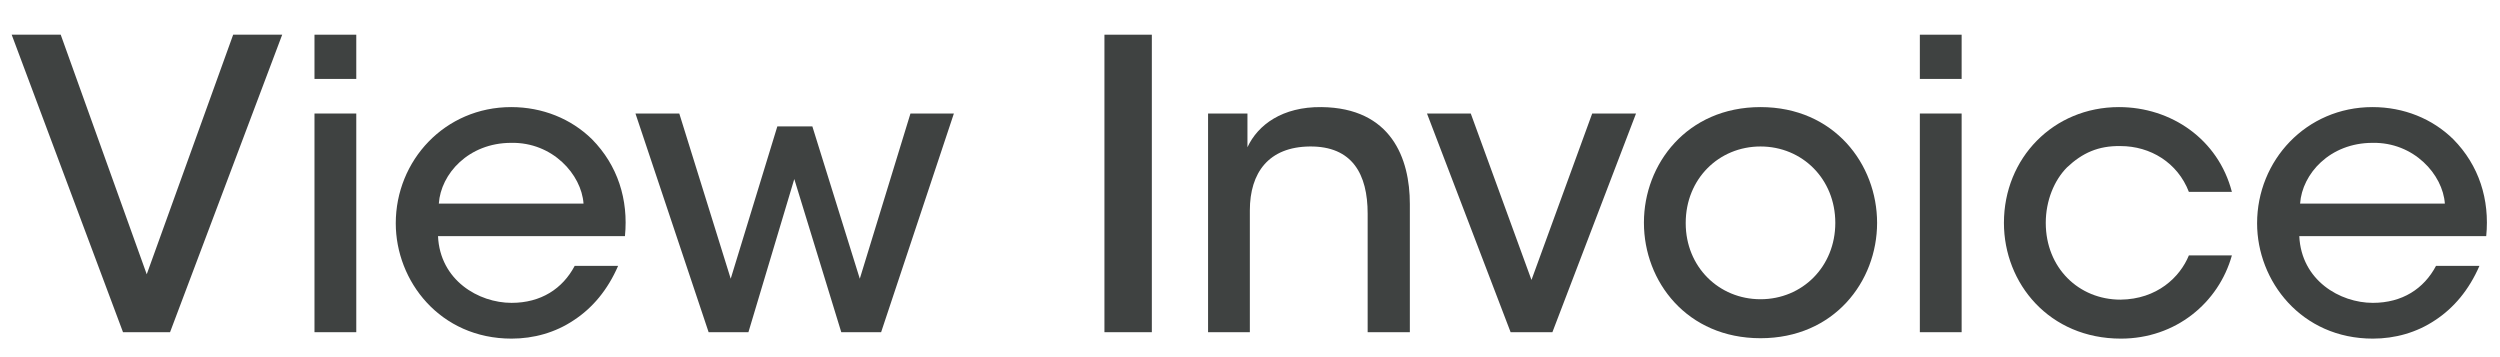 <svg width="49" height="7" viewBox="0 0 49 7" fill="none" xmlns="http://www.w3.org/2000/svg">
<path d="M2.411 6.511L0.229 0.68H1.19L2.876 5.376L4.57 0.68H5.531L3.333 6.511H2.411Z" fill="#3F4241"/>
<path d="M6.164 1.547V0.68H6.983V1.547H6.164ZM6.164 6.511V2.225H6.983V6.511H6.164Z" fill="#3F4241"/>
<path d="M12.249 4.628H8.585C8.624 5.495 9.381 5.936 10.027 5.936C10.602 5.936 11.027 5.66 11.264 5.211H12.115C11.91 5.684 11.611 6.038 11.248 6.275C10.886 6.519 10.46 6.637 10.027 6.637C8.624 6.637 7.757 5.51 7.757 4.376C7.757 3.146 8.719 2.099 10.019 2.099C10.633 2.099 11.193 2.327 11.603 2.729C12.107 3.241 12.32 3.911 12.249 4.628ZM8.601 3.99H11.437C11.398 3.422 10.831 2.784 10.019 2.8C9.184 2.8 8.64 3.407 8.601 3.99Z" fill="#3F4241"/>
<path d="M13.889 6.511L12.455 2.225H13.314L14.322 5.463L15.236 2.477H15.922L16.852 5.463L17.845 2.225H18.696L17.27 6.511H16.489L15.568 3.509L14.669 6.511H13.889Z" fill="#3F4241"/>
<path d="M21.647 6.511V0.68H22.576V6.511H21.647Z" fill="#3F4241"/>
<path d="M23.678 6.511V2.225H24.45V2.886C24.655 2.445 25.135 2.091 25.9 2.099C27.271 2.114 27.633 3.107 27.633 3.997V6.511H26.806V4.187C26.806 3.414 26.506 2.863 25.671 2.871C24.867 2.879 24.497 3.383 24.497 4.124V6.511H23.678Z" fill="#3F4241"/>
<path d="M32.066 2.225L30.427 6.511H29.608L27.969 2.225H28.827L30.017 5.487L31.207 2.225H32.066Z" fill="#3F4241"/>
<path d="M32.221 4.368V4.36C32.221 3.217 33.064 2.099 34.506 2.099C35.948 2.099 36.791 3.217 36.791 4.368C36.791 5.518 35.948 6.629 34.506 6.629C33.064 6.629 32.221 5.518 32.221 4.368ZM33.04 4.368V4.376C33.04 5.227 33.687 5.865 34.506 5.865C35.325 5.865 35.972 5.227 35.972 4.368C35.972 3.509 35.325 2.871 34.506 2.871C33.687 2.871 33.04 3.509 33.04 4.368Z" fill="#3F4241"/>
<path d="M37.629 1.547V0.68H38.448V1.547H37.629ZM37.629 6.511V2.225H38.448V6.511H37.629Z" fill="#3F4241"/>
<path d="M42.902 5.006H43.745C43.485 5.936 42.642 6.637 41.57 6.637C40.168 6.637 39.277 5.558 39.277 4.368C39.277 3.099 40.246 2.099 41.531 2.099C42.555 2.099 43.477 2.729 43.745 3.761H42.902C42.681 3.186 42.145 2.863 41.562 2.863C41.129 2.855 40.814 2.997 40.514 3.28C40.262 3.533 40.097 3.934 40.097 4.368C40.097 5.25 40.743 5.873 41.562 5.873C42.279 5.865 42.728 5.432 42.902 5.006Z" fill="#3F4241"/>
<path d="M48.73 4.628H45.066C45.106 5.495 45.862 5.936 46.508 5.936C47.084 5.936 47.509 5.66 47.746 5.211H48.597C48.392 5.684 48.092 6.038 47.73 6.275C47.367 6.519 46.942 6.637 46.508 6.637C45.106 6.637 44.239 5.51 44.239 4.376C44.239 3.146 45.2 2.099 46.501 2.099C47.115 2.099 47.675 2.327 48.084 2.729C48.589 3.241 48.801 3.911 48.73 4.628ZM45.082 3.99H47.919C47.88 3.422 47.312 2.784 46.501 2.8C45.665 2.8 45.122 3.407 45.082 3.99Z" fill="#3F4241"/>
</svg>
